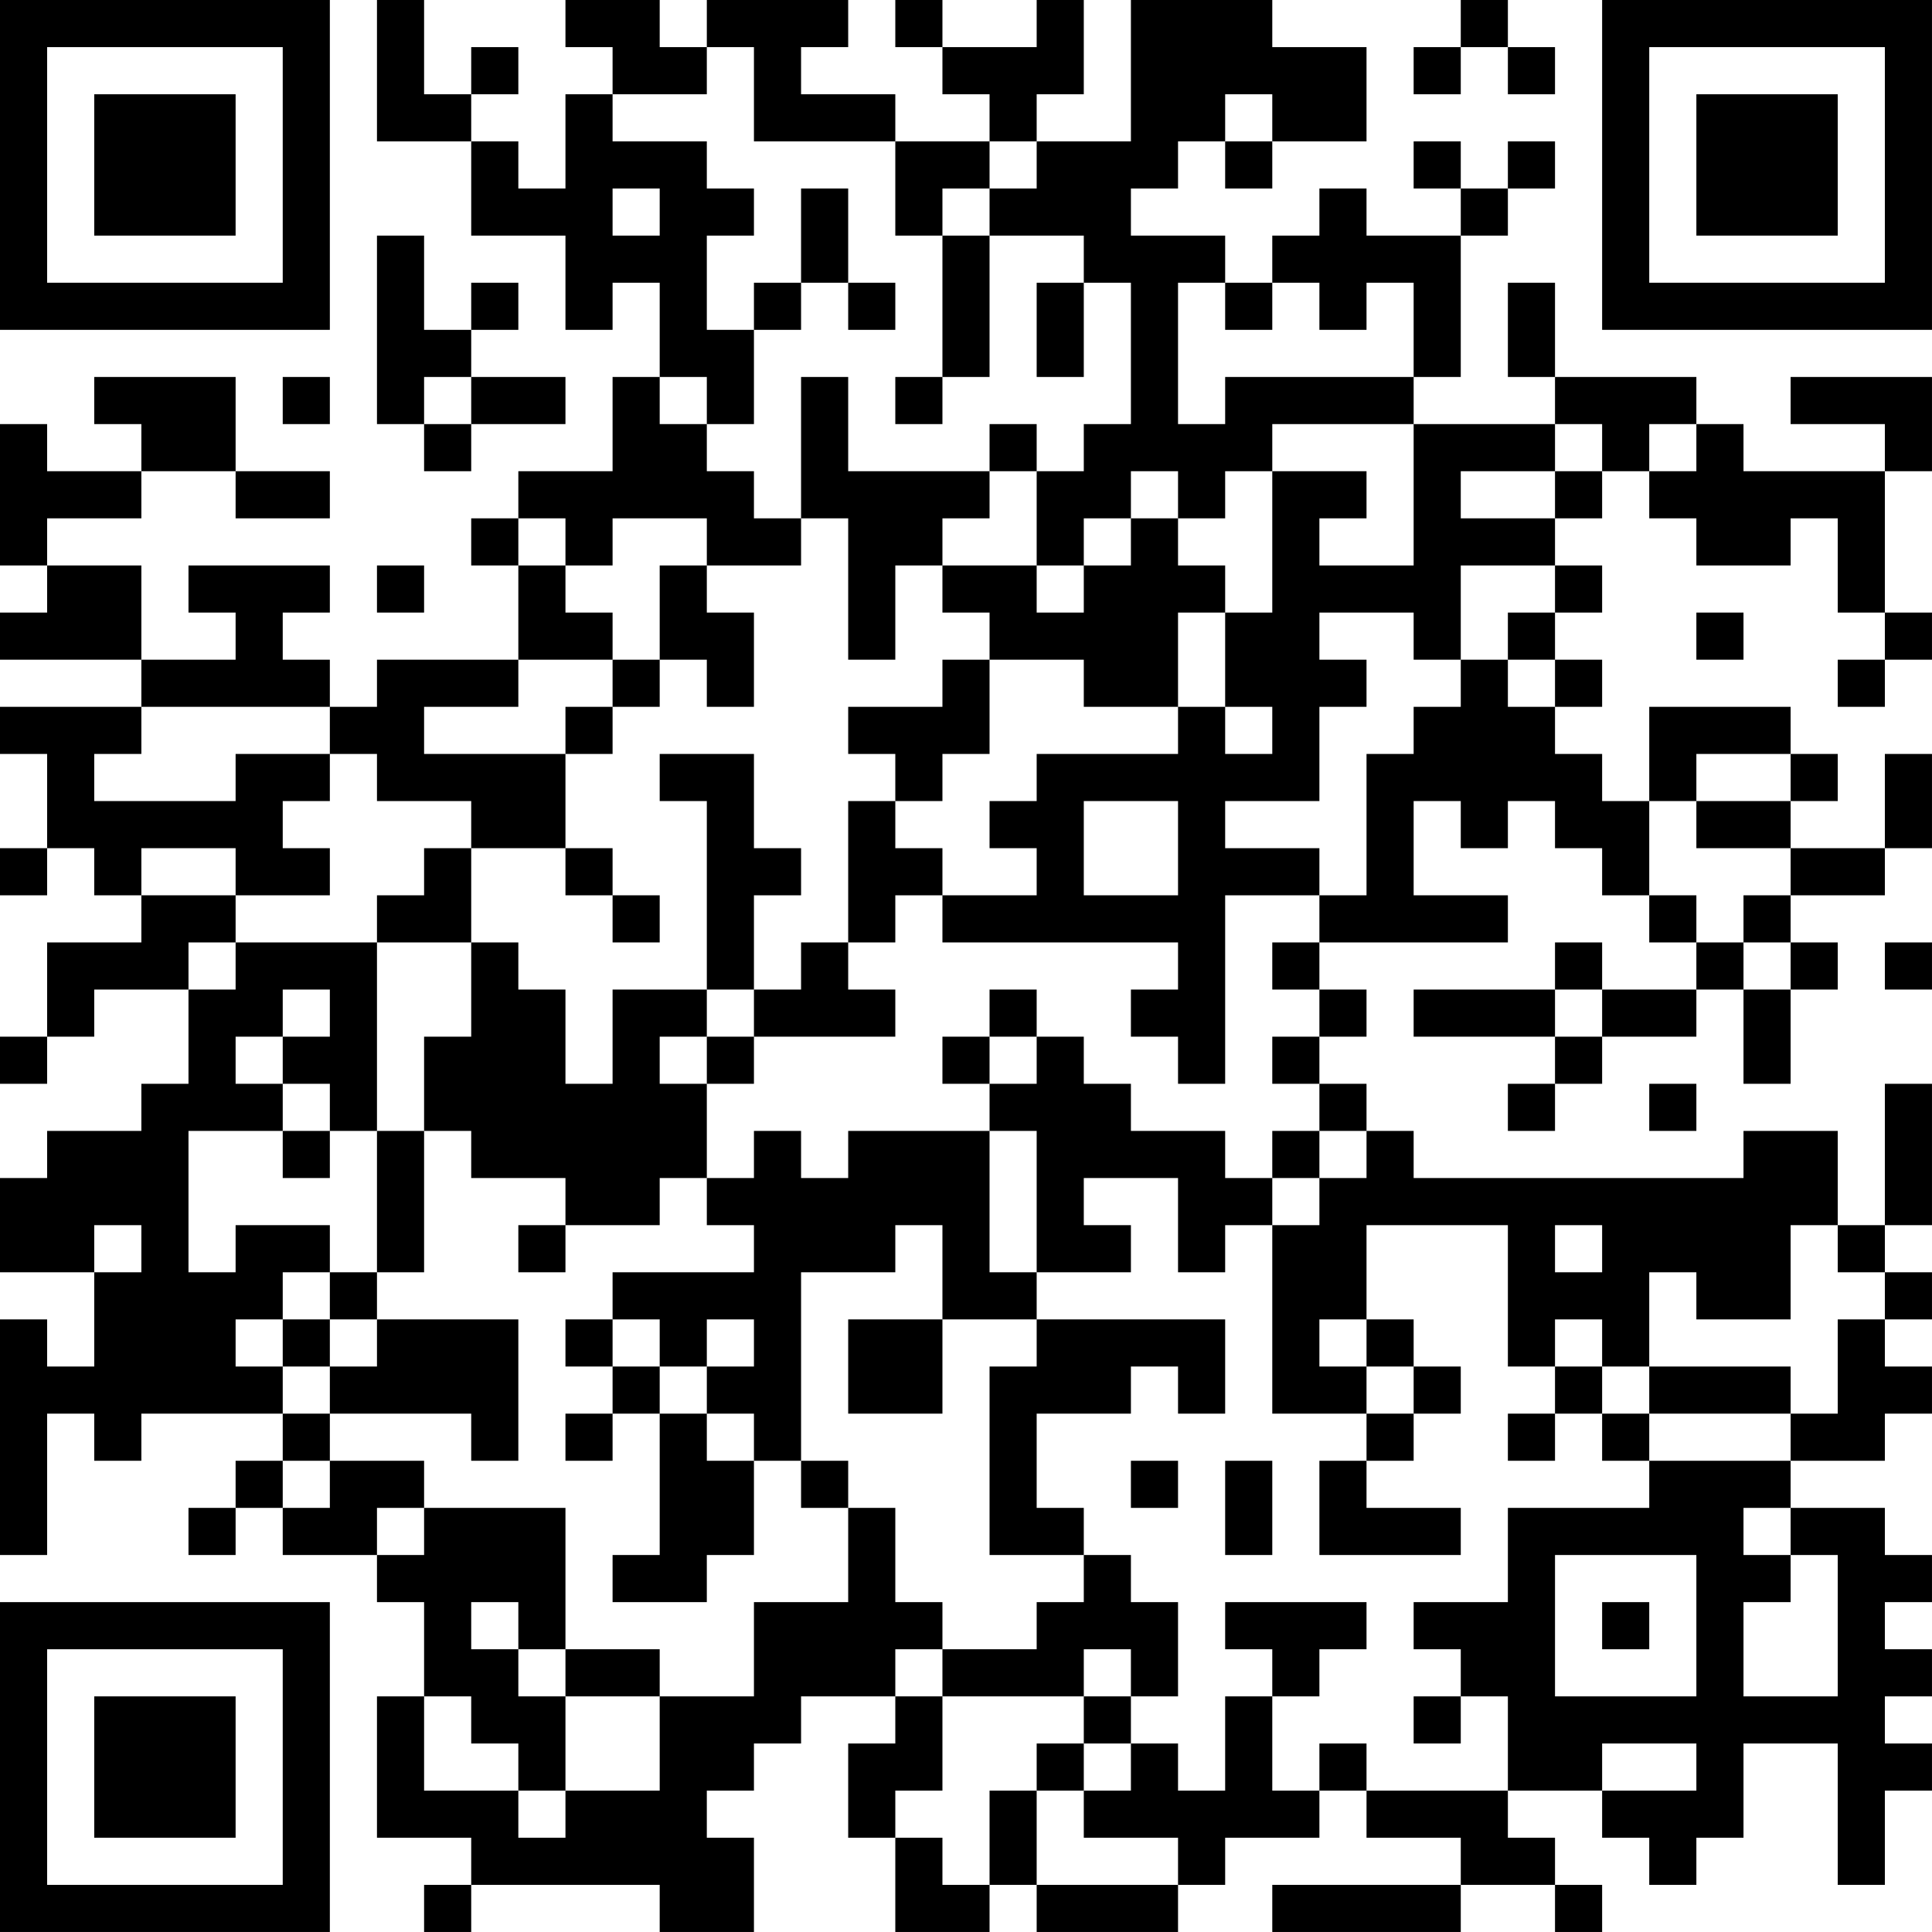 <?xml version="1.0" encoding="UTF-8"?>
<svg xmlns="http://www.w3.org/2000/svg" version="1.1" width="200" height="200" viewBox="0 0 200 200"><rect x="0" y="0" width="200" height="200" fill="#ffffff"/><g transform="scale(4.878)"><g transform="translate(0,0)"><path fill-rule="evenodd" d="M8 0L8 3L10 3L10 5L12 5L12 7L13 7L13 6L14 6L14 8L13 8L13 10L11 10L11 11L10 11L10 12L11 12L11 14L8 14L8 15L7 15L7 14L6 14L6 13L7 13L7 12L4 12L4 13L5 13L5 14L3 14L3 12L1 12L1 11L3 11L3 10L5 10L5 11L7 11L7 10L5 10L5 8L2 8L2 9L3 9L3 10L1 10L1 9L0 9L0 12L1 12L1 13L0 13L0 14L3 14L3 15L0 15L0 16L1 16L1 18L0 18L0 19L1 19L1 18L2 18L2 19L3 19L3 20L1 20L1 22L0 22L0 23L1 23L1 22L2 22L2 21L4 21L4 23L3 23L3 24L1 24L1 25L0 25L0 27L2 27L2 29L1 29L1 28L0 28L0 33L1 33L1 30L2 30L2 31L3 31L3 30L6 30L6 31L5 31L5 32L4 32L4 33L5 33L5 32L6 32L6 33L8 33L8 34L9 34L9 36L8 36L8 39L10 39L10 40L9 40L9 41L10 41L10 40L14 40L14 41L16 41L16 39L15 39L15 38L16 38L16 37L17 37L17 36L19 36L19 37L18 37L18 39L19 39L19 41L21 41L21 40L22 40L22 41L25 41L25 40L26 40L26 39L28 39L28 38L29 38L29 39L31 39L31 40L27 40L27 41L31 41L31 40L33 40L33 41L34 41L34 40L33 40L33 39L32 39L32 38L34 38L34 39L35 39L35 40L36 40L36 39L37 39L37 37L39 37L39 40L40 40L40 38L41 38L41 37L40 37L40 36L41 36L41 35L40 35L40 34L41 34L41 33L40 33L40 32L38 32L38 31L40 31L40 30L41 30L41 29L40 29L40 28L41 28L41 27L40 27L40 26L41 26L41 23L40 23L40 26L39 26L39 24L37 24L37 25L30 25L30 24L29 24L29 23L28 23L28 22L29 22L29 21L28 21L28 20L32 20L32 19L30 19L30 17L31 17L31 18L32 18L32 17L33 17L33 18L34 18L34 19L35 19L35 20L36 20L36 21L34 21L34 20L33 20L33 21L30 21L30 22L33 22L33 23L32 23L32 24L33 24L33 23L34 23L34 22L36 22L36 21L37 21L37 23L38 23L38 21L39 21L39 20L38 20L38 19L40 19L40 18L41 18L41 16L40 16L40 18L38 18L38 17L39 17L39 16L38 16L38 15L35 15L35 17L34 17L34 16L33 16L33 15L34 15L34 14L33 14L33 13L34 13L34 12L33 12L33 11L34 11L34 10L35 10L35 11L36 11L36 12L38 12L38 11L39 11L39 13L40 13L40 14L39 14L39 15L40 15L40 14L41 14L41 13L40 13L40 10L41 10L41 8L38 8L38 9L40 9L40 10L37 10L37 9L36 9L36 8L33 8L33 6L32 6L32 8L33 8L33 9L30 9L30 8L31 8L31 5L32 5L32 4L33 4L33 3L32 3L32 4L31 4L31 3L30 3L30 4L31 4L31 5L29 5L29 4L28 4L28 5L27 5L27 6L26 6L26 5L24 5L24 4L25 4L25 3L26 3L26 4L27 4L27 3L29 3L29 1L27 1L27 0L24 0L24 3L22 3L22 2L23 2L23 0L22 0L22 1L20 1L20 0L19 0L19 1L20 1L20 2L21 2L21 3L19 3L19 2L17 2L17 1L18 1L18 0L15 0L15 1L14 1L14 0L12 0L12 1L13 1L13 2L12 2L12 4L11 4L11 3L10 3L10 2L11 2L11 1L10 1L10 2L9 2L9 0ZM31 0L31 1L30 1L30 2L31 2L31 1L32 1L32 2L33 2L33 1L32 1L32 0ZM15 1L15 2L13 2L13 3L15 3L15 4L16 4L16 5L15 5L15 7L16 7L16 9L15 9L15 8L14 8L14 9L15 9L15 10L16 10L16 11L17 11L17 12L15 12L15 11L13 11L13 12L12 12L12 11L11 11L11 12L12 12L12 13L13 13L13 14L11 14L11 15L9 15L9 16L12 16L12 18L10 18L10 17L8 17L8 16L7 16L7 15L3 15L3 16L2 16L2 17L5 17L5 16L7 16L7 17L6 17L6 18L7 18L7 19L5 19L5 18L3 18L3 19L5 19L5 20L4 20L4 21L5 21L5 20L8 20L8 24L7 24L7 23L6 23L6 22L7 22L7 21L6 21L6 22L5 22L5 23L6 23L6 24L4 24L4 27L5 27L5 26L7 26L7 27L6 27L6 28L5 28L5 29L6 29L6 30L7 30L7 31L6 31L6 32L7 32L7 31L9 31L9 32L8 32L8 33L9 33L9 32L12 32L12 35L11 35L11 34L10 34L10 35L11 35L11 36L12 36L12 38L11 38L11 37L10 37L10 36L9 36L9 38L11 38L11 39L12 39L12 38L14 38L14 36L16 36L16 34L18 34L18 32L19 32L19 34L20 34L20 35L19 35L19 36L20 36L20 38L19 38L19 39L20 39L20 40L21 40L21 38L22 38L22 40L25 40L25 39L23 39L23 38L24 38L24 37L25 37L25 38L26 38L26 36L27 36L27 38L28 38L28 37L29 37L29 38L32 38L32 36L31 36L31 35L30 35L30 34L32 34L32 32L35 32L35 31L38 31L38 30L39 30L39 28L40 28L40 27L39 27L39 26L38 26L38 28L36 28L36 27L35 27L35 29L34 29L34 28L33 28L33 29L32 29L32 26L29 26L29 28L28 28L28 29L29 29L29 30L27 30L27 26L28 26L28 25L29 25L29 24L28 24L28 23L27 23L27 22L28 22L28 21L27 21L27 20L28 20L28 19L29 19L29 16L30 16L30 15L31 15L31 14L32 14L32 15L33 15L33 14L32 14L32 13L33 13L33 12L31 12L31 14L30 14L30 13L28 13L28 14L29 14L29 15L28 15L28 17L26 17L26 18L28 18L28 19L26 19L26 23L25 23L25 22L24 22L24 21L25 21L25 20L20 20L20 19L22 19L22 18L21 18L21 17L22 17L22 16L25 16L25 15L26 15L26 16L27 16L27 15L26 15L26 13L27 13L27 10L29 10L29 11L28 11L28 12L30 12L30 9L27 9L27 10L26 10L26 11L25 11L25 10L24 10L24 11L23 11L23 12L22 12L22 10L23 10L23 9L24 9L24 6L23 6L23 5L21 5L21 4L22 4L22 3L21 3L21 4L20 4L20 5L19 5L19 3L16 3L16 1ZM26 2L26 3L27 3L27 2ZM13 4L13 5L14 5L14 4ZM17 4L17 6L16 6L16 7L17 7L17 6L18 6L18 7L19 7L19 6L18 6L18 4ZM8 5L8 9L9 9L9 10L10 10L10 9L12 9L12 8L10 8L10 7L11 7L11 6L10 6L10 7L9 7L9 5ZM20 5L20 8L19 8L19 9L20 9L20 8L21 8L21 5ZM22 6L22 8L23 8L23 6ZM25 6L25 9L26 9L26 8L30 8L30 6L29 6L29 7L28 7L28 6L27 6L27 7L26 7L26 6ZM6 8L6 9L7 9L7 8ZM9 8L9 9L10 9L10 8ZM17 8L17 11L18 11L18 14L19 14L19 12L20 12L20 13L21 13L21 14L20 14L20 15L18 15L18 16L19 16L19 17L18 17L18 20L17 20L17 21L16 21L16 19L17 19L17 18L16 18L16 16L14 16L14 17L15 17L15 21L13 21L13 23L12 23L12 21L11 21L11 20L10 20L10 18L9 18L9 19L8 19L8 20L10 20L10 22L9 22L9 24L8 24L8 27L7 27L7 28L6 28L6 29L7 29L7 30L10 30L10 31L11 31L11 28L8 28L8 27L9 27L9 24L10 24L10 25L12 25L12 26L11 26L11 27L12 27L12 26L14 26L14 25L15 25L15 26L16 26L16 27L13 27L13 28L12 28L12 29L13 29L13 30L12 30L12 31L13 31L13 30L14 30L14 33L13 33L13 34L15 34L15 33L16 33L16 31L17 31L17 32L18 32L18 31L17 31L17 27L19 27L19 26L20 26L20 28L18 28L18 30L20 30L20 28L22 28L22 29L21 29L21 33L23 33L23 34L22 34L22 35L20 35L20 36L23 36L23 37L22 37L22 38L23 38L23 37L24 37L24 36L25 36L25 34L24 34L24 33L23 33L23 32L22 32L22 30L24 30L24 29L25 29L25 30L26 30L26 28L22 28L22 27L24 27L24 26L23 26L23 25L25 25L25 27L26 27L26 26L27 26L27 25L28 25L28 24L27 24L27 25L26 25L26 24L24 24L24 23L23 23L23 22L22 22L22 21L21 21L21 22L20 22L20 23L21 23L21 24L18 24L18 25L17 25L17 24L16 24L16 25L15 25L15 23L16 23L16 22L19 22L19 21L18 21L18 20L19 20L19 19L20 19L20 18L19 18L19 17L20 17L20 16L21 16L21 14L23 14L23 15L25 15L25 13L26 13L26 12L25 12L25 11L24 11L24 12L23 12L23 13L22 13L22 12L20 12L20 11L21 11L21 10L22 10L22 9L21 9L21 10L18 10L18 8ZM33 9L33 10L31 10L31 11L33 11L33 10L34 10L34 9ZM35 9L35 10L36 10L36 9ZM8 12L8 13L9 13L9 12ZM14 12L14 14L13 14L13 15L12 15L12 16L13 16L13 15L14 15L14 14L15 14L15 15L16 15L16 13L15 13L15 12ZM36 13L36 14L37 14L37 13ZM36 16L36 17L35 17L35 19L36 19L36 20L37 20L37 21L38 21L38 20L37 20L37 19L38 19L38 18L36 18L36 17L38 17L38 16ZM23 17L23 19L25 19L25 17ZM12 18L12 19L13 19L13 20L14 20L14 19L13 19L13 18ZM40 20L40 21L41 21L41 20ZM15 21L15 22L14 22L14 23L15 23L15 22L16 22L16 21ZM33 21L33 22L34 22L34 21ZM21 22L21 23L22 23L22 22ZM35 23L35 24L36 24L36 23ZM6 24L6 25L7 25L7 24ZM21 24L21 27L22 27L22 24ZM2 26L2 27L3 27L3 26ZM33 26L33 27L34 27L34 26ZM7 28L7 29L8 29L8 28ZM13 28L13 29L14 29L14 30L15 30L15 31L16 31L16 30L15 30L15 29L16 29L16 28L15 28L15 29L14 29L14 28ZM29 28L29 29L30 29L30 30L29 30L29 31L28 31L28 33L31 33L31 32L29 32L29 31L30 31L30 30L31 30L31 29L30 29L30 28ZM33 29L33 30L32 30L32 31L33 31L33 30L34 30L34 31L35 31L35 30L38 30L38 29L35 29L35 30L34 30L34 29ZM24 31L24 32L25 32L25 31ZM26 31L26 33L27 33L27 31ZM37 32L37 33L38 33L38 34L37 34L37 36L39 36L39 33L38 33L38 32ZM33 33L33 36L36 36L36 33ZM26 34L26 35L27 35L27 36L28 36L28 35L29 35L29 34ZM34 34L34 35L35 35L35 34ZM12 35L12 36L14 36L14 35ZM23 35L23 36L24 36L24 35ZM30 36L30 37L31 37L31 36ZM34 37L34 38L36 38L36 37ZM0 0L0 7L7 7L7 0ZM1 1L1 6L6 6L6 1ZM2 2L2 5L5 5L5 2ZM34 0L34 7L41 7L41 0ZM35 1L35 6L40 6L40 1ZM36 2L36 5L39 5L39 2ZM0 34L0 41L7 41L7 34ZM1 35L1 40L6 40L6 35ZM2 36L2 39L5 39L5 36Z" fill="#000000"/></g></g></svg>
